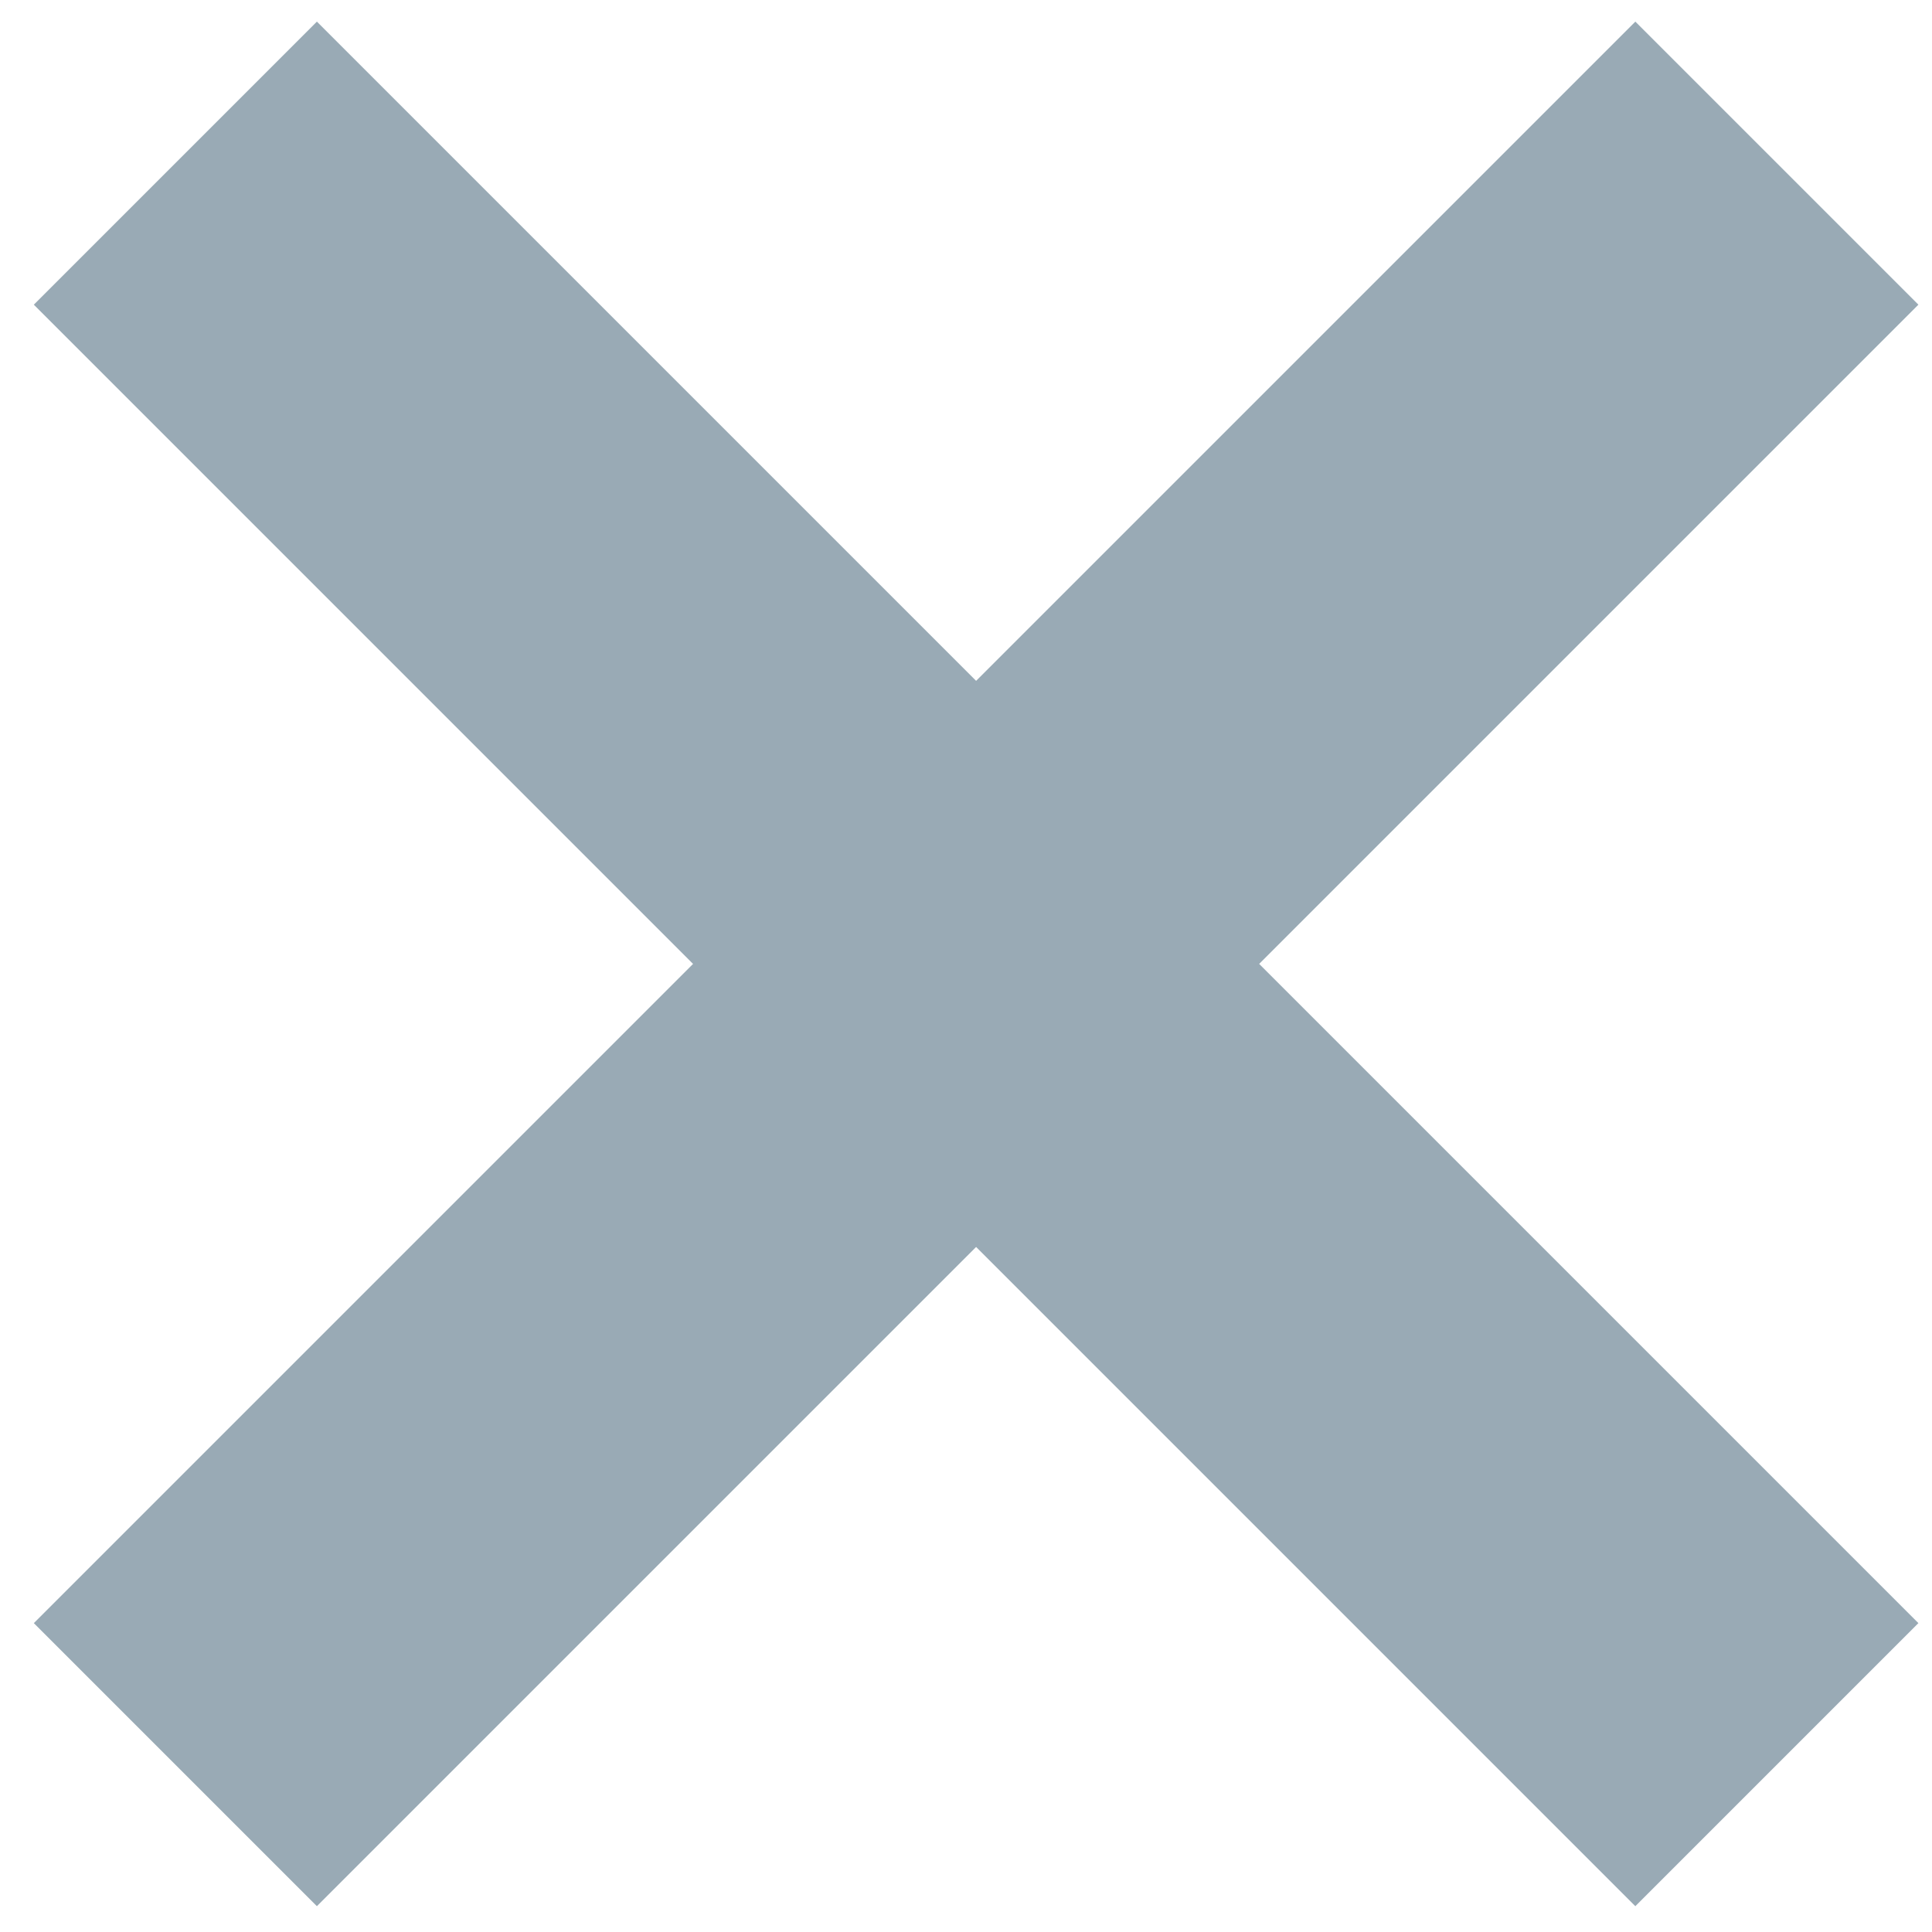 <svg width="20" height="20" viewBox="0 0 47 47" fill="none" xmlns="http://www.w3.org/2000/svg">
<path d="M46.669 7.412L39.783 0.526L23.746 16.563L7.709 0.526L0.823 7.412L16.86 23.449L0.823 39.486L7.709 46.372L23.746 30.335L39.783 46.372L46.669 39.486L30.632 23.449L46.669 7.412Z" fill="#99AAB5"/>
</svg>
